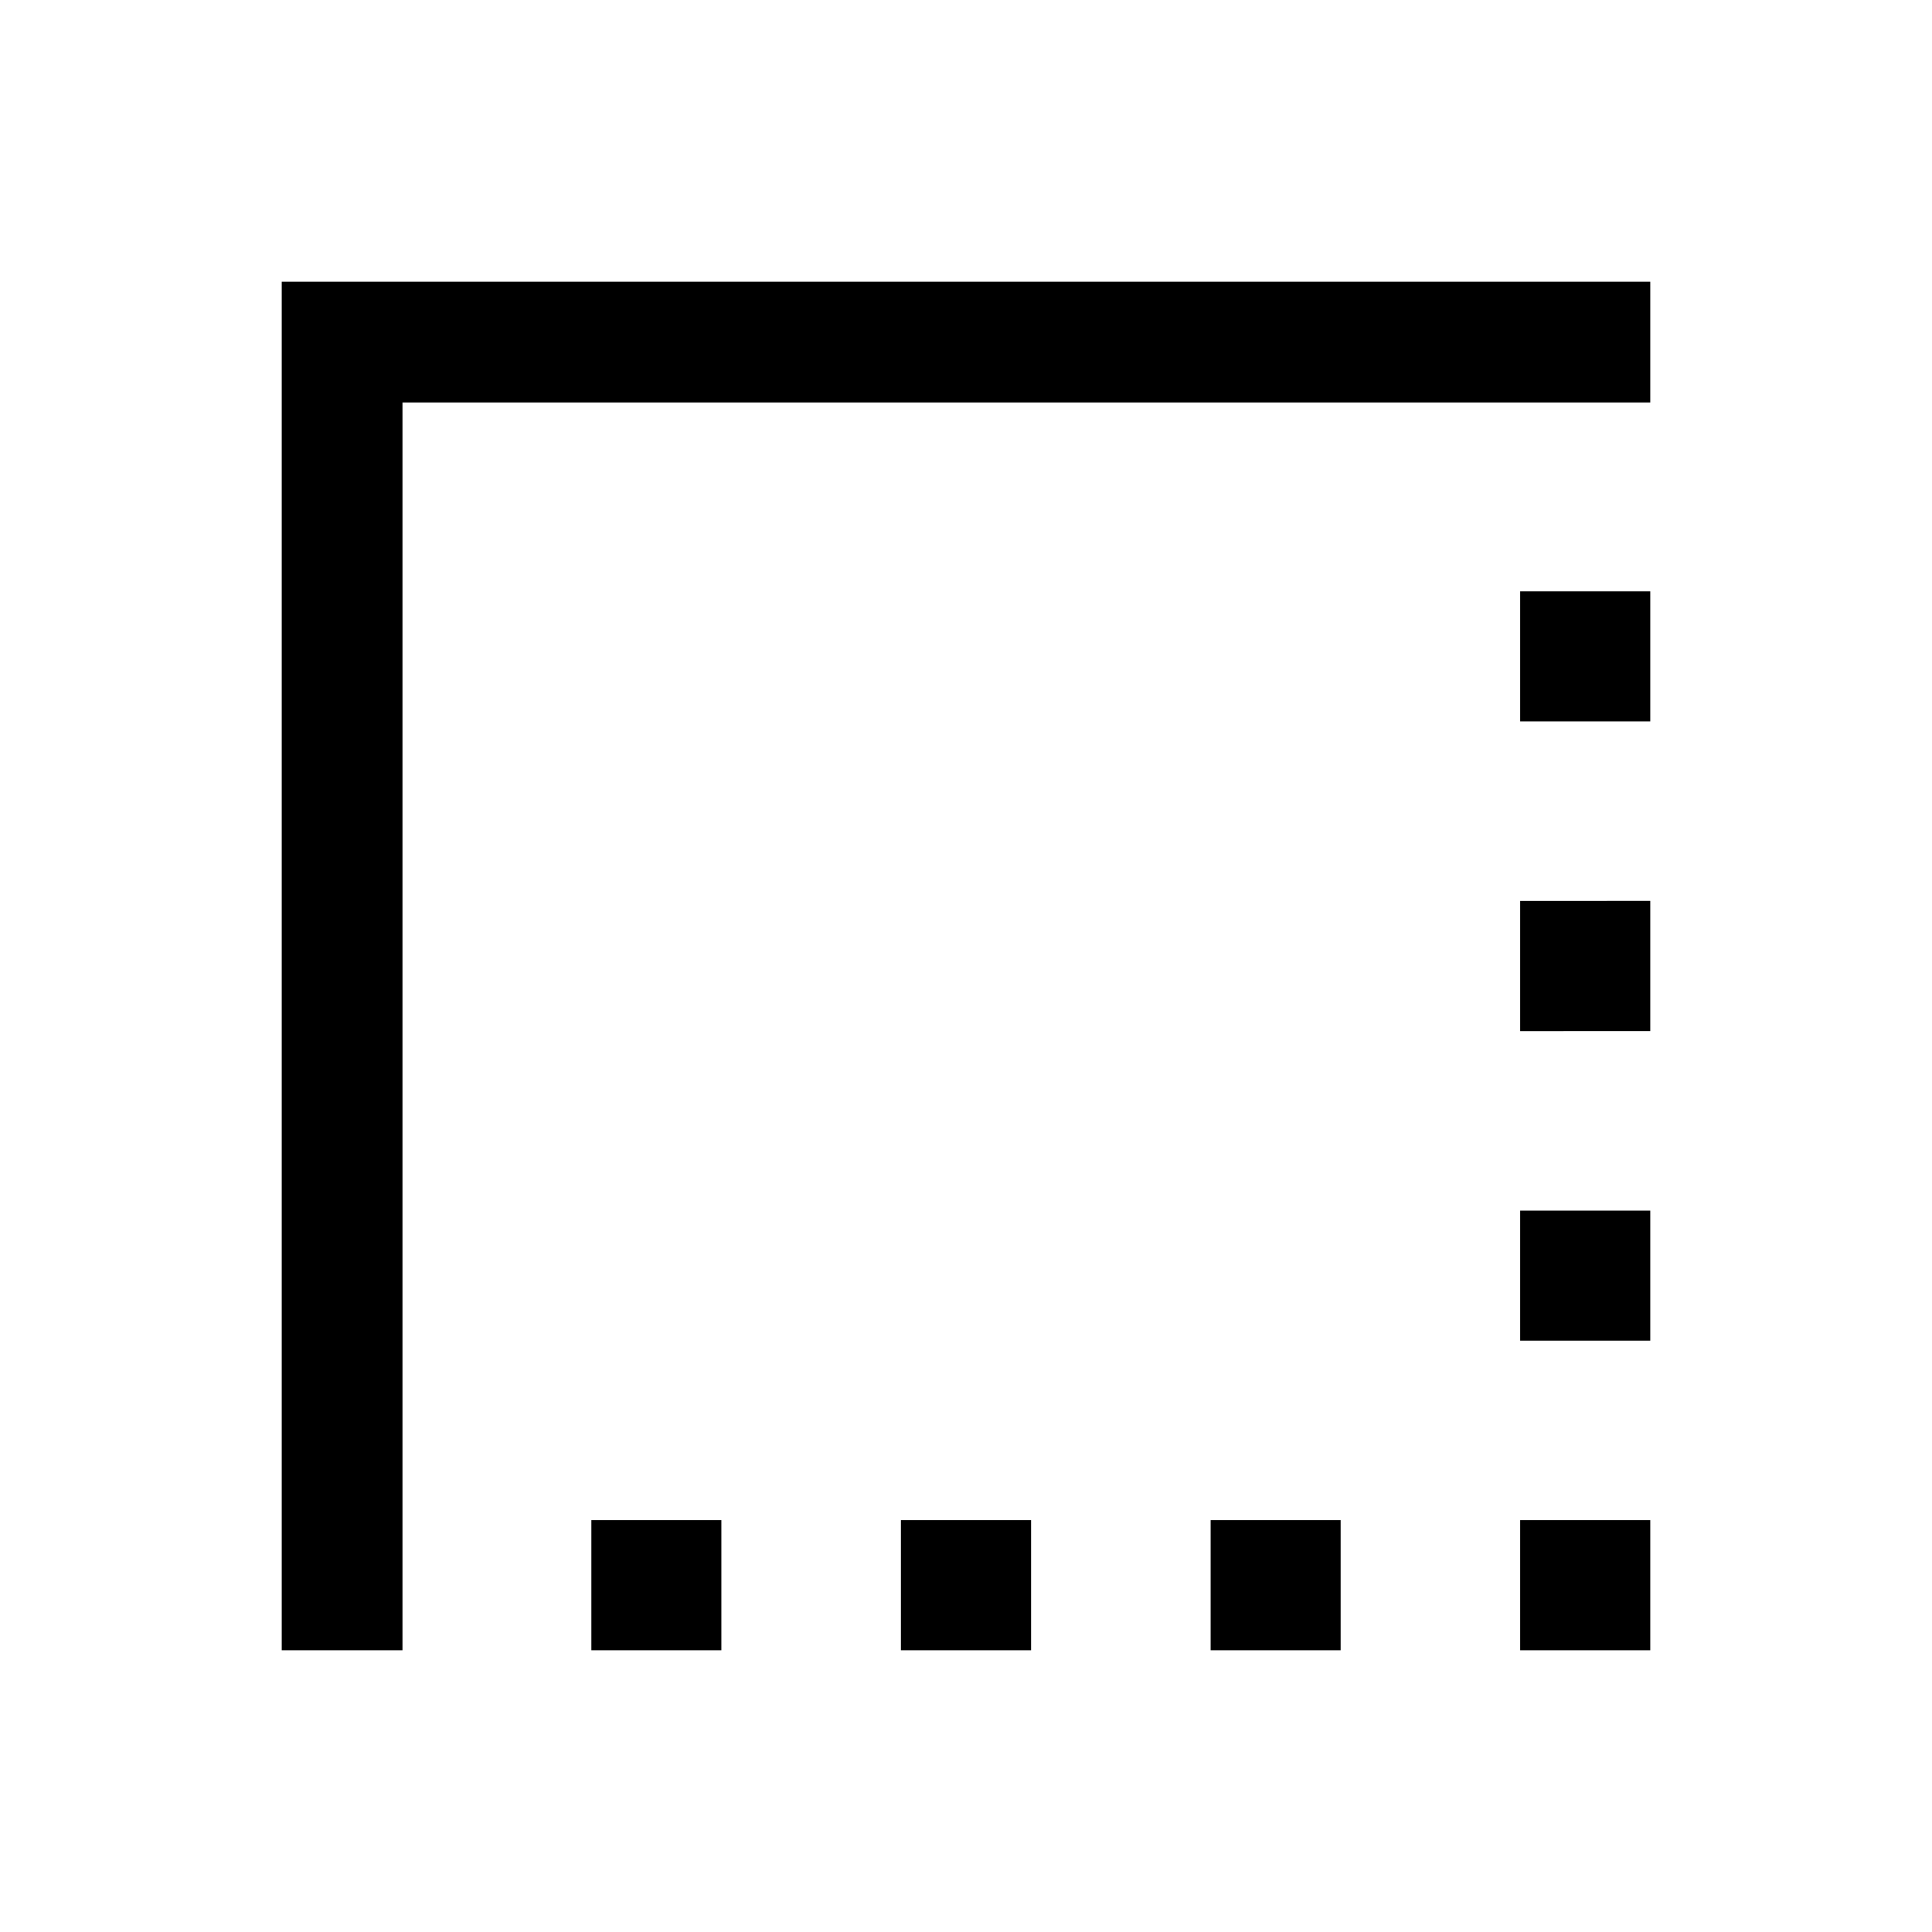 <svg xmlns="http://www.w3.org/2000/svg" width="24" height="24" viewBox="0 0 24 24" fill='currentColor'><path d="M7.346 20.5v-1.616h1.615V20.5zm3.846 0v-1.616h1.616V20.5zm3.847 0v-1.616h1.615V20.5zm3.845 0v-1.616H20.5V20.5zm0-3.846v-1.615H20.5v1.615zm0-3.846v-1.616H20.5v1.616zm0-3.847V7.346H20.5v1.615zM3.5 20.5v-17h17V5H5v15.5z"/></svg>
